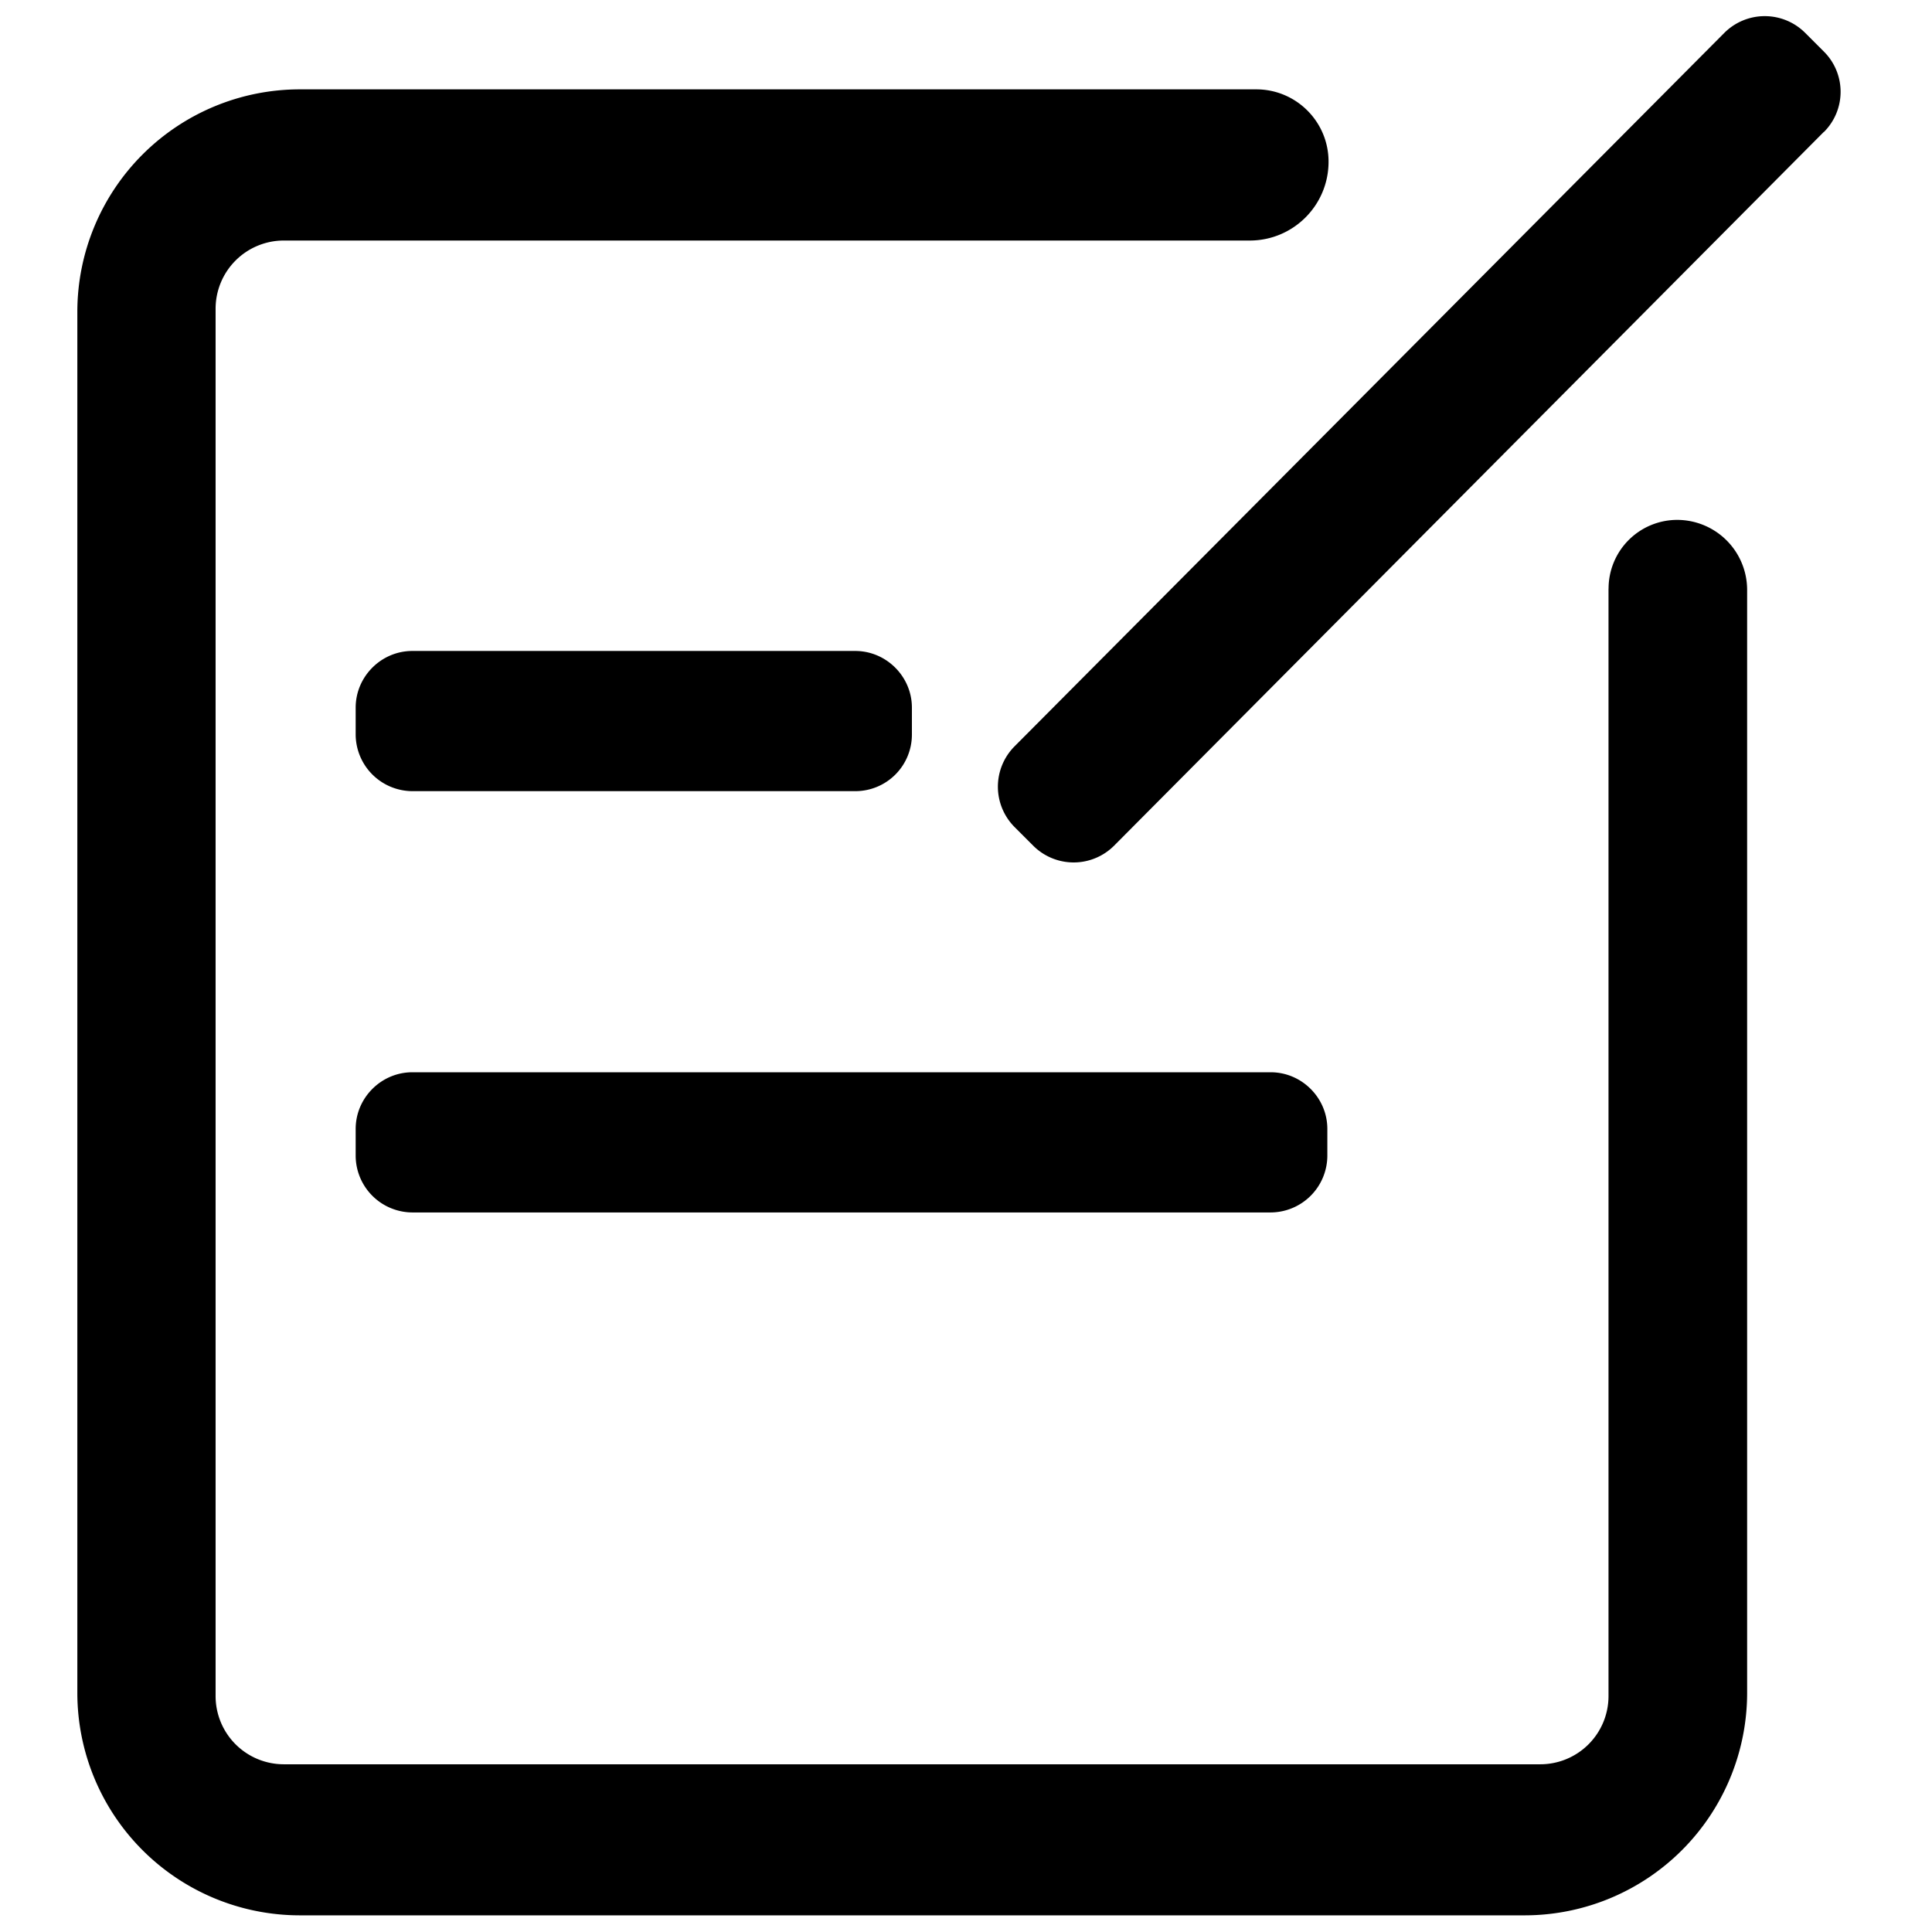 <svg t="1714473860255" class="icon" viewBox="0 0 1024 1024" version="1.1" xmlns="http://www.w3.org/2000/svg" p-id="7789"
     width="200" height="200">
    <path d="M852.544 311.904v587.136a36.16 36.16 0 0 1-36.064 36.064H150.336a36.16 36.16 0 0 1-36.064-36.064V163.552a36.16 36.16 0 0 1 36.064-36.064H662.4c23.072 0 41.76-18.688 41.76-41.76v-0.032-0.032c0-21.152-17.152-38.304-38.304-38.304H158.688a117.952 117.952 0 0 0-117.696 117.696v732.416a117.952 117.952 0 0 0 117.696 117.696H808.32a117.952 117.952 0 0 0 117.696-117.696V312.608a37.12 37.12 0 0 0-37.056-37.056 36.416 36.416 0 0 0-36.384 36.416z m-399.264 107.424H218.56a30.176 30.176 0 0 1-30.048-30.048v-14.208c0-16.48 13.536-30.048 30.048-30.048h234.72c16.48 0 30.048 13.536 30.048 30.048v14.208a29.984 29.984 0 0 1-30.048 30.048z m220.192 223.296H218.56a30.176 30.176 0 0 1-30.048-30.048v-14.208c0-16.48 13.536-30.048 30.048-30.048h454.912c16.48 0 30.048 13.536 30.048 30.048v14.208a30.176 30.176 0 0 1-30.048 30.048z m293.184-572.704L590.432 448.288a30.304 30.304 0 0 1-42.592 0.16l-10.112-10.112a30.304 30.304 0 0 1-0.16-42.592L913.984 17.376a30.304 30.304 0 0 1 42.592-0.16l10.112 10.112a30.08 30.08 0 0 1 0.032 42.624z"
          p-id="7790"></path>
</svg>